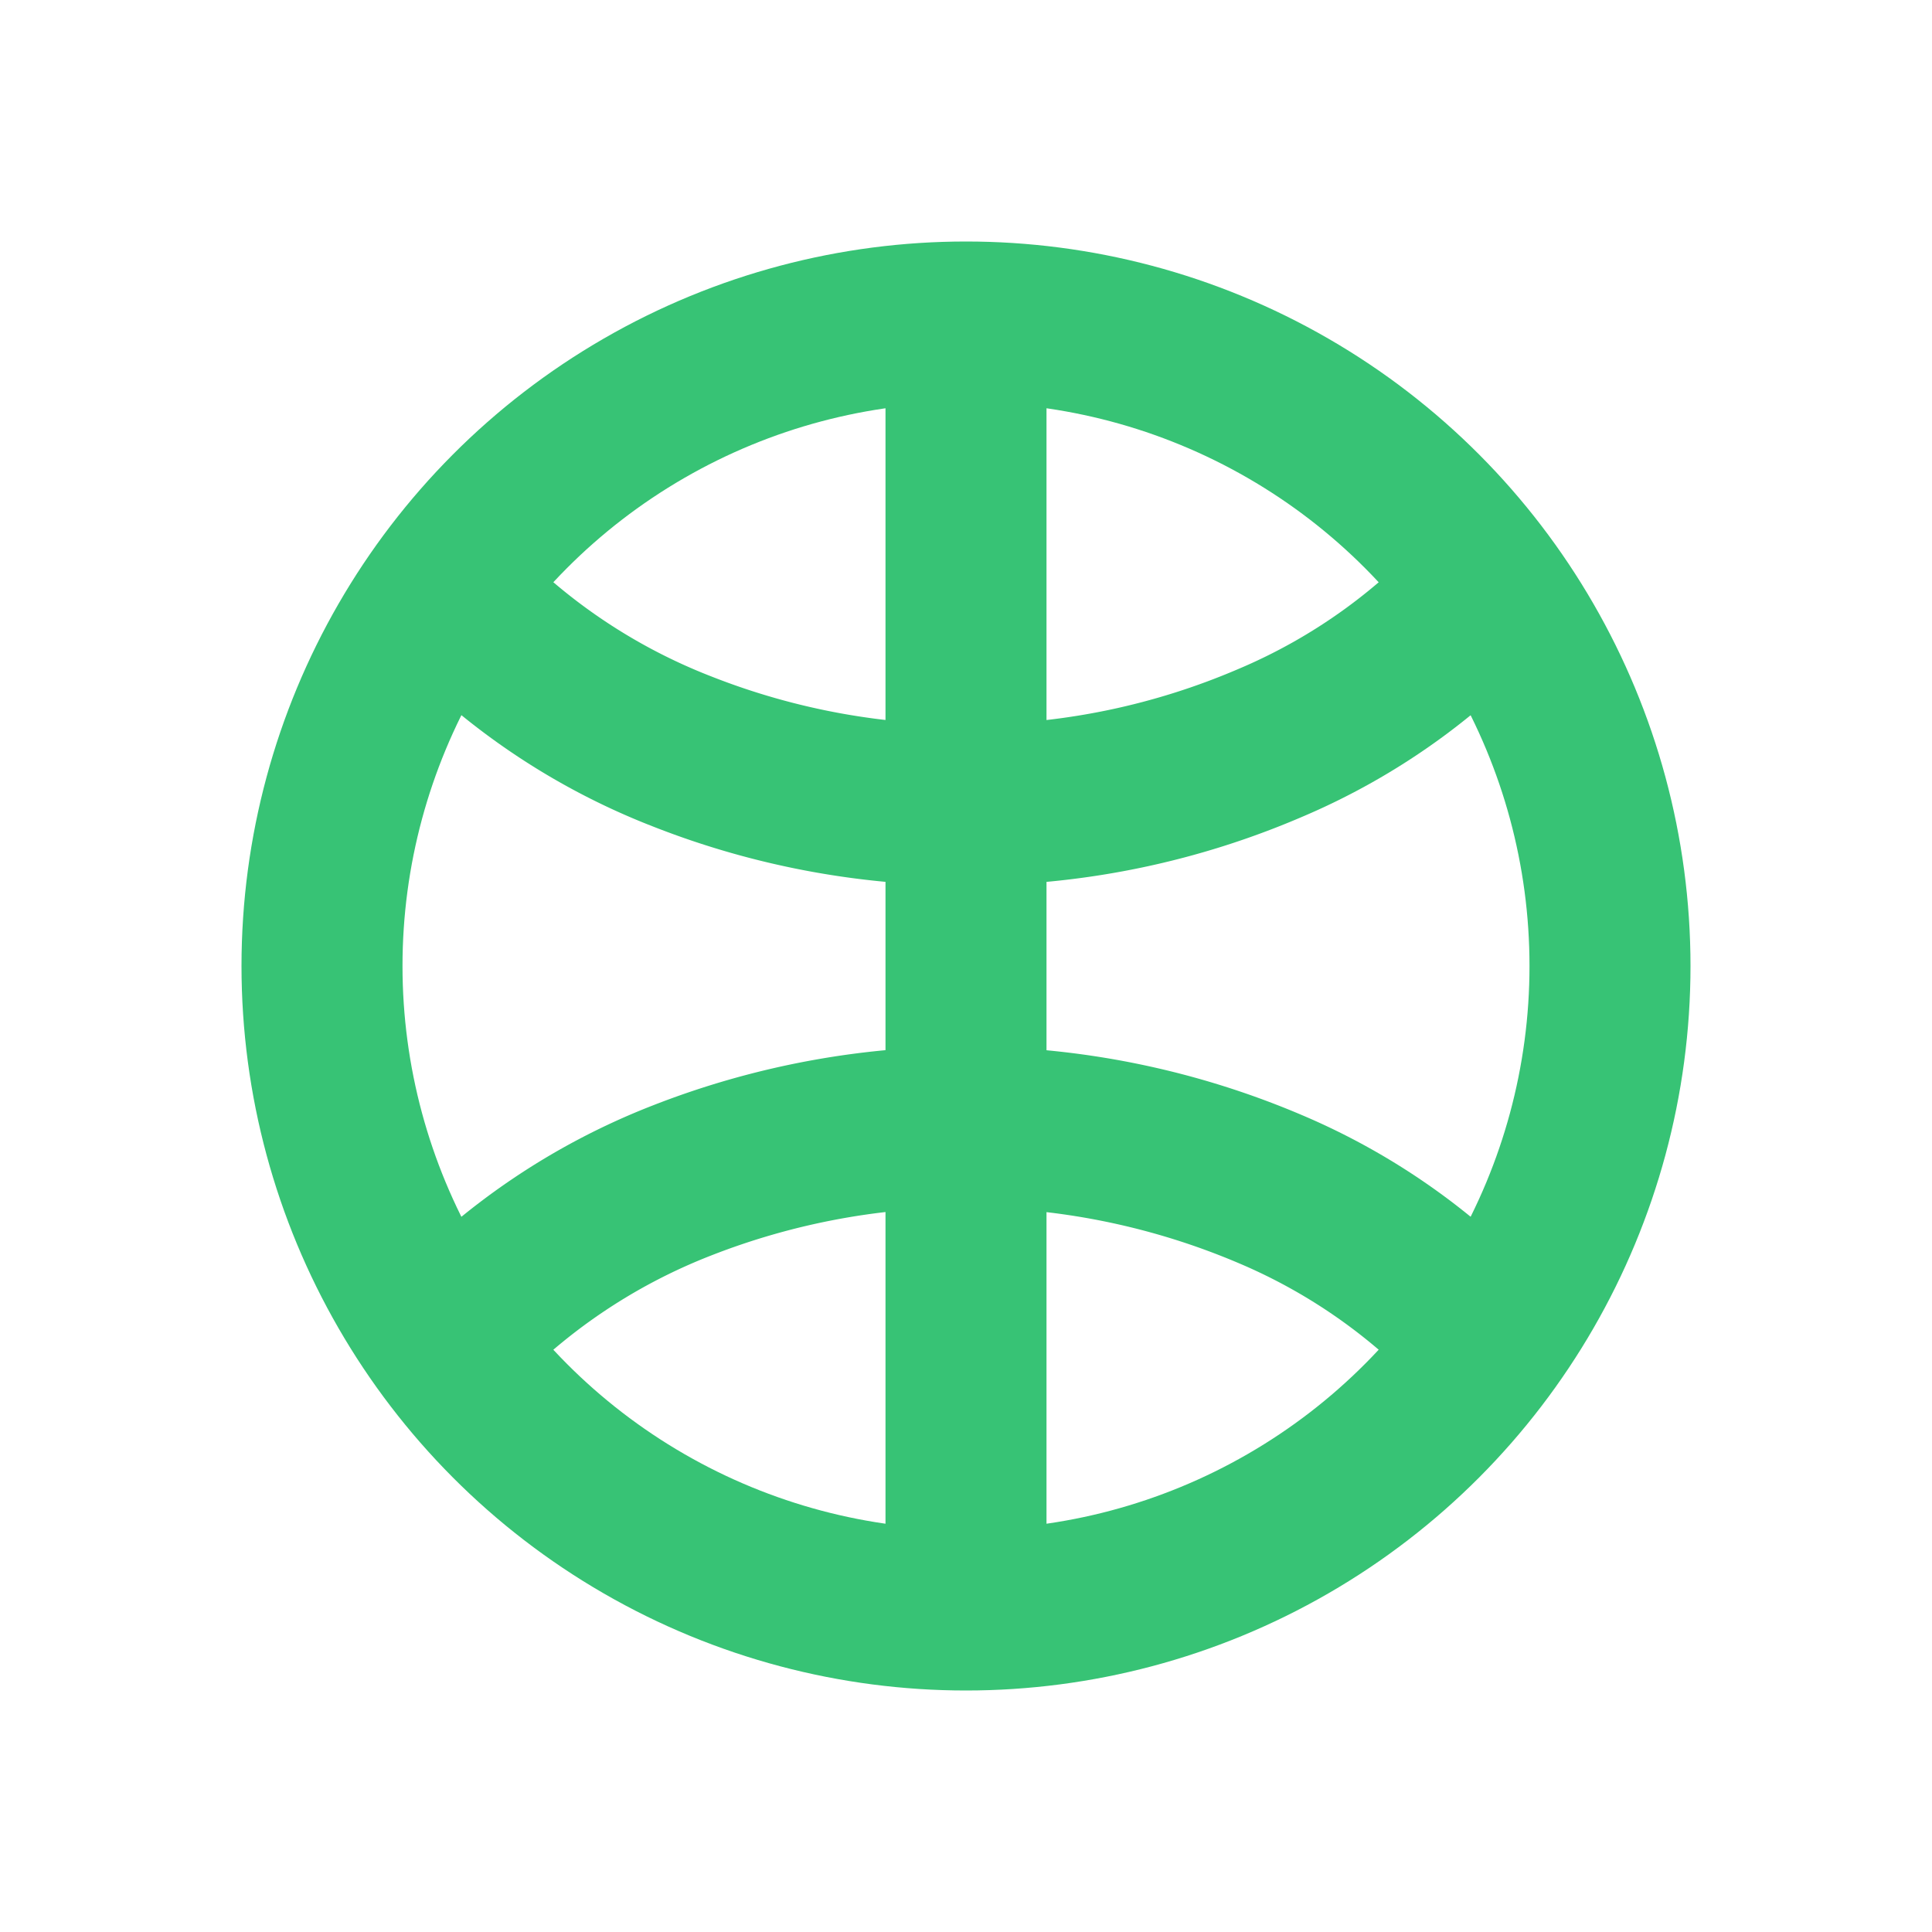 <svg xmlns="http://www.w3.org/2000/svg" width="24" height="24" viewBox="0 0 24 24">
  <g id="그룹_589" data-name="그룹 589" transform="translate(-1510 -43)">
    <rect id="사각형_680" data-name="사각형 680" width="24" height="24" transform="translate(1510 43)" fill="#fff"/>
    <circle id="Oval" cx="8" cy="8" r="8" transform="translate(1514 47)" fill="none" stroke="#37c375" stroke-miterlimit="10" stroke-width="2"/>
    <path id="Path" d="M12.989,0a7.684,7.684,0,0,1-2.805,2.028,9.48,9.48,0,0,1-3.634.765,9.571,9.571,0,0,1-3.664-.666A7.852,7.852,0,0,1,0,.175" transform="translate(1515.583 50.206)" fill="none" stroke="#37c375" stroke-miterlimit="10" stroke-width="2"/>
    <path id="Path-2" data-name="Path" d="M12.989,2.794A7.684,7.684,0,0,0,10.184.766a9.663,9.663,0,0,0-7.3-.1A7.852,7.852,0,0,0,0,2.619" transform="translate(1515.583 57)" fill="none" stroke="#37c375" stroke-miterlimit="10" stroke-width="2"/>
    <path id="Path-3" data-name="Path" d="M.5,0V16" transform="translate(1521.5 47)" fill="none" stroke="#37c375" stroke-miterlimit="10" stroke-width="2"/>
  </g>
</svg>
